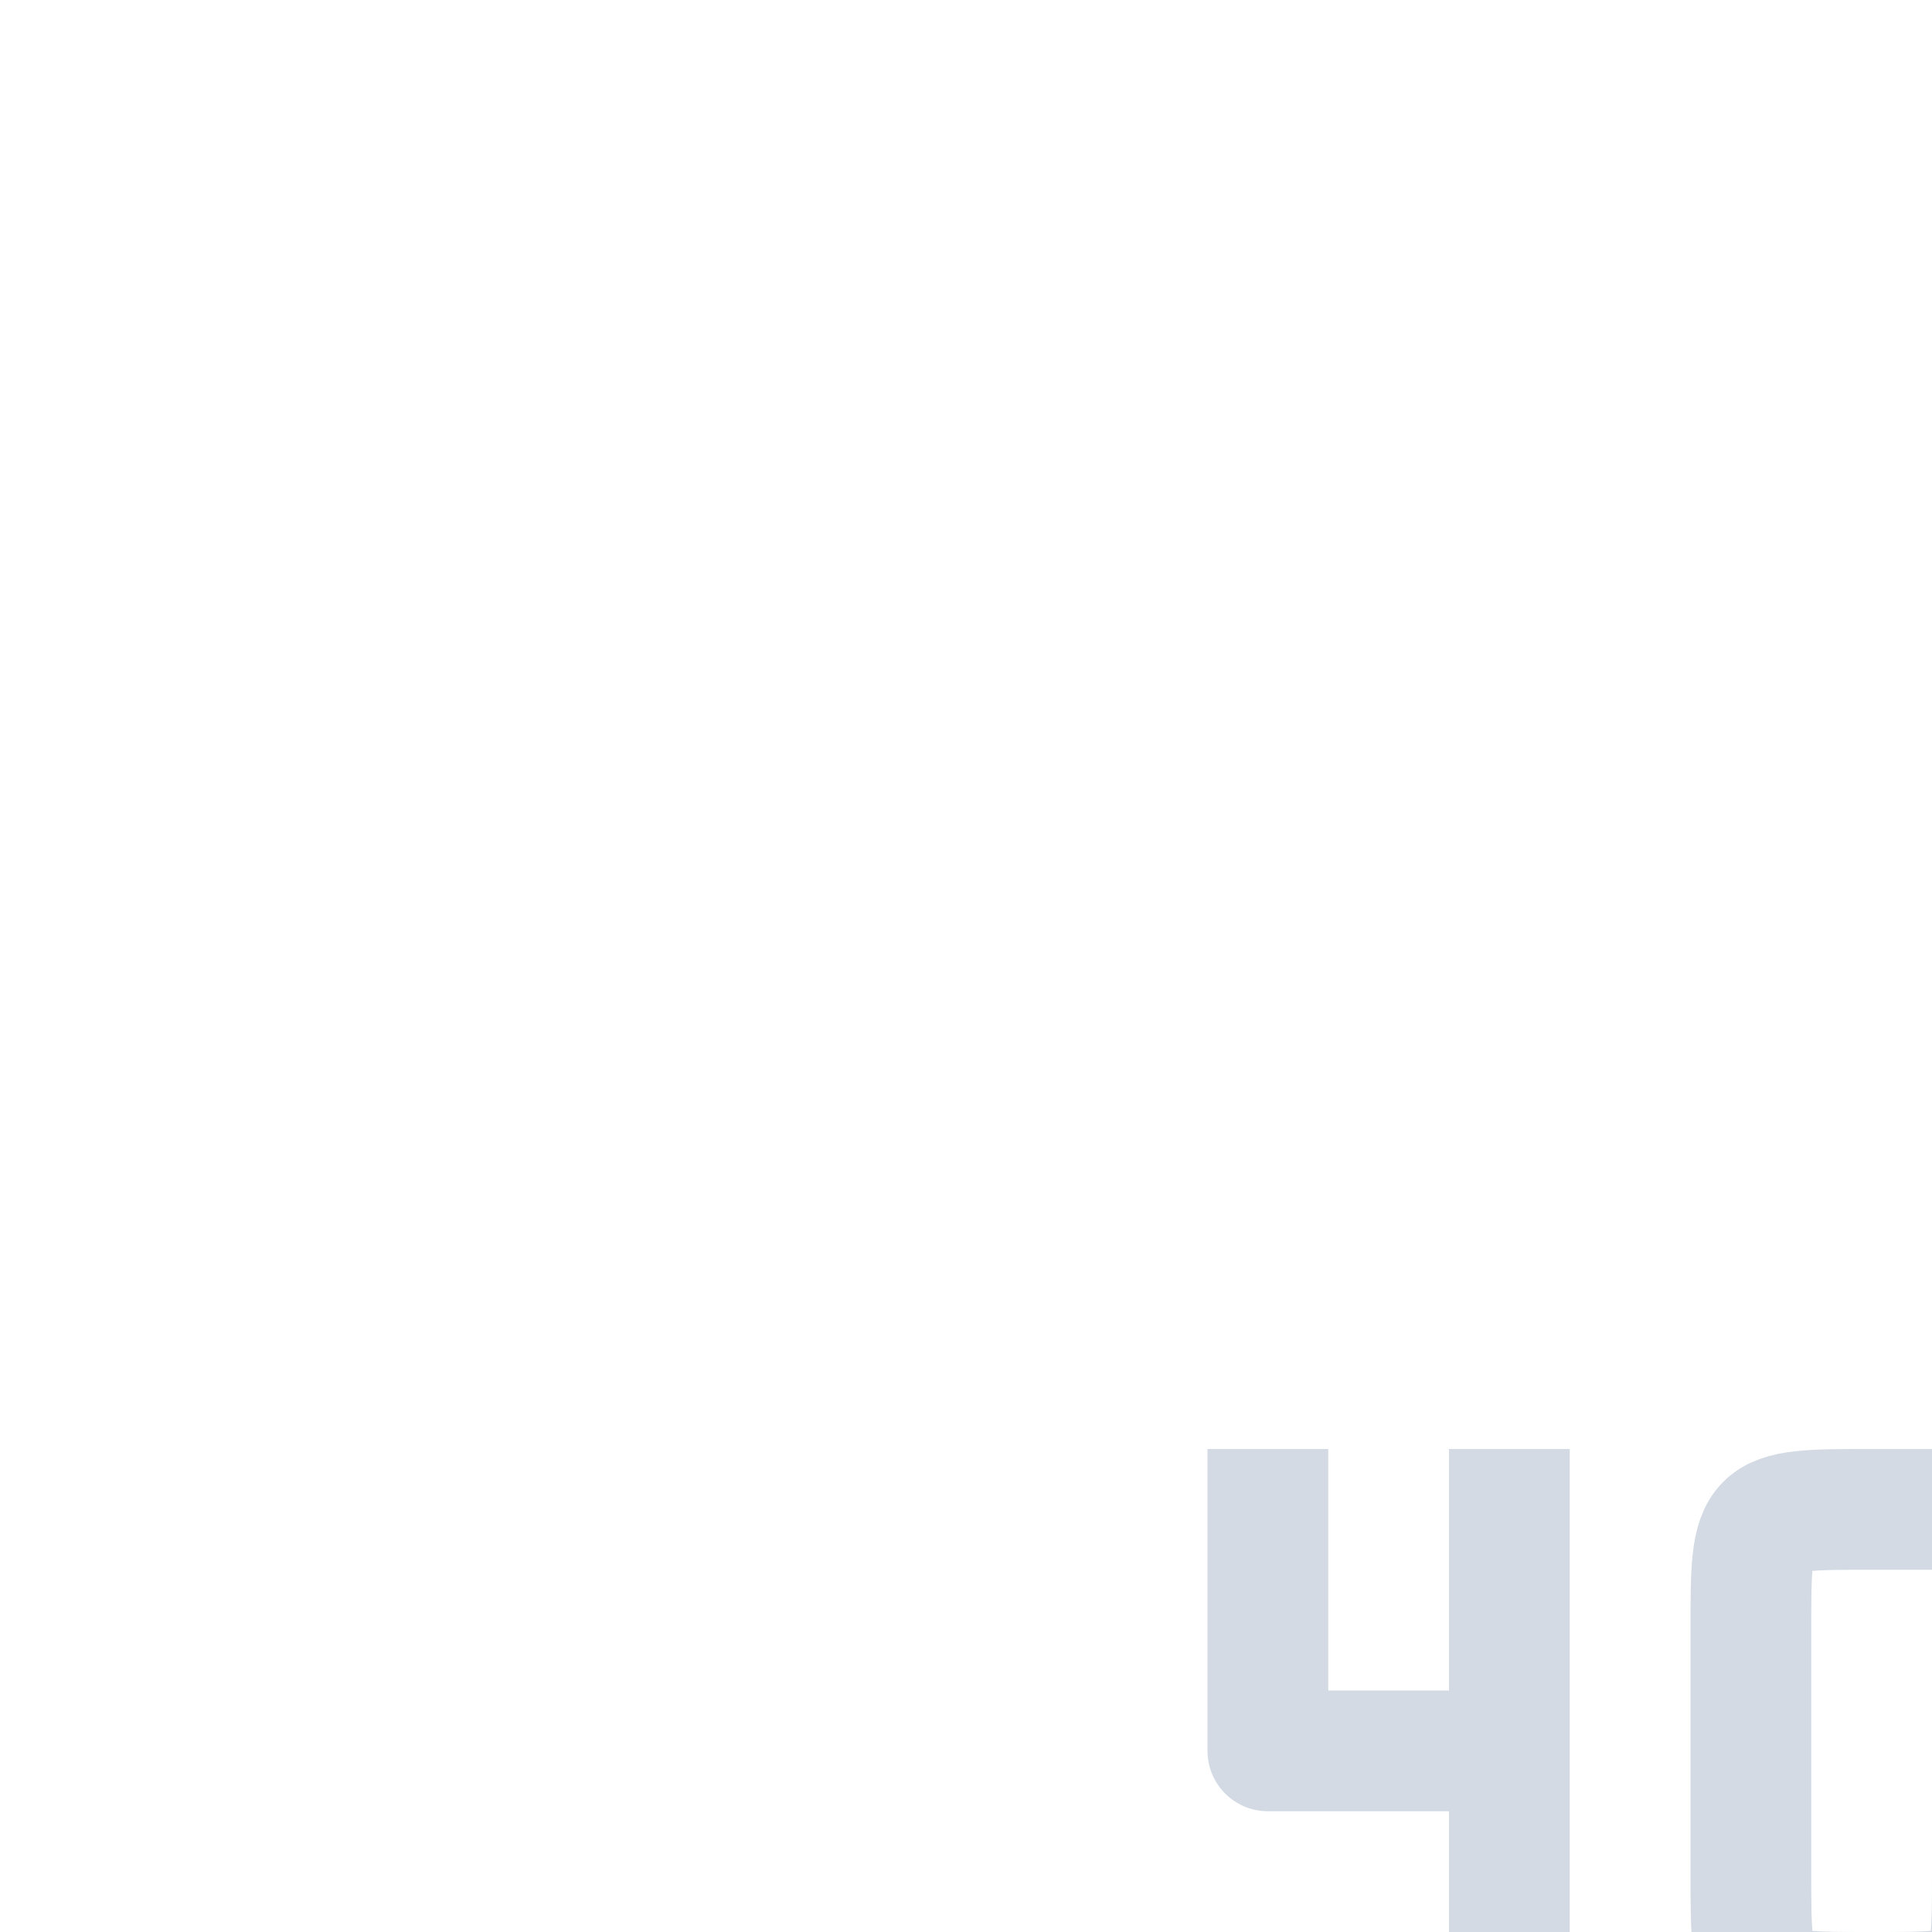 <svg xmlns="http://www.w3.org/2000/svg" width="16" height="16" version="1.1">
 <defs>
  <style id="style2" type="text/css">
   .ColorScheme-Text { color:#d3dae3; } .ColorScheme-Highlight { color:#5294e2; }
  </style>
 </defs>
 <g>
  <path style="fill:none;stroke:currentColor;stroke-linejoin:round" class="ColorScheme-Text" d="M 16.5,14 V 15.5 C 16.5,16.5 16.5,16.5 15.5,16.5 14.5,16.5 14.5,16.5 14.5,15.5 V 13.5 C 14.5,12.5 14.5,12.5 15.5,12.5 H 17"/>
  <path style="fill:none;stroke:currentColor;stroke-linejoin:round" class="ColorScheme-Text" d="M 12.5,17 V 14.5 H 10.5 V 12 M 12.5,14.5 V 12"/>
 </g>
</svg>
